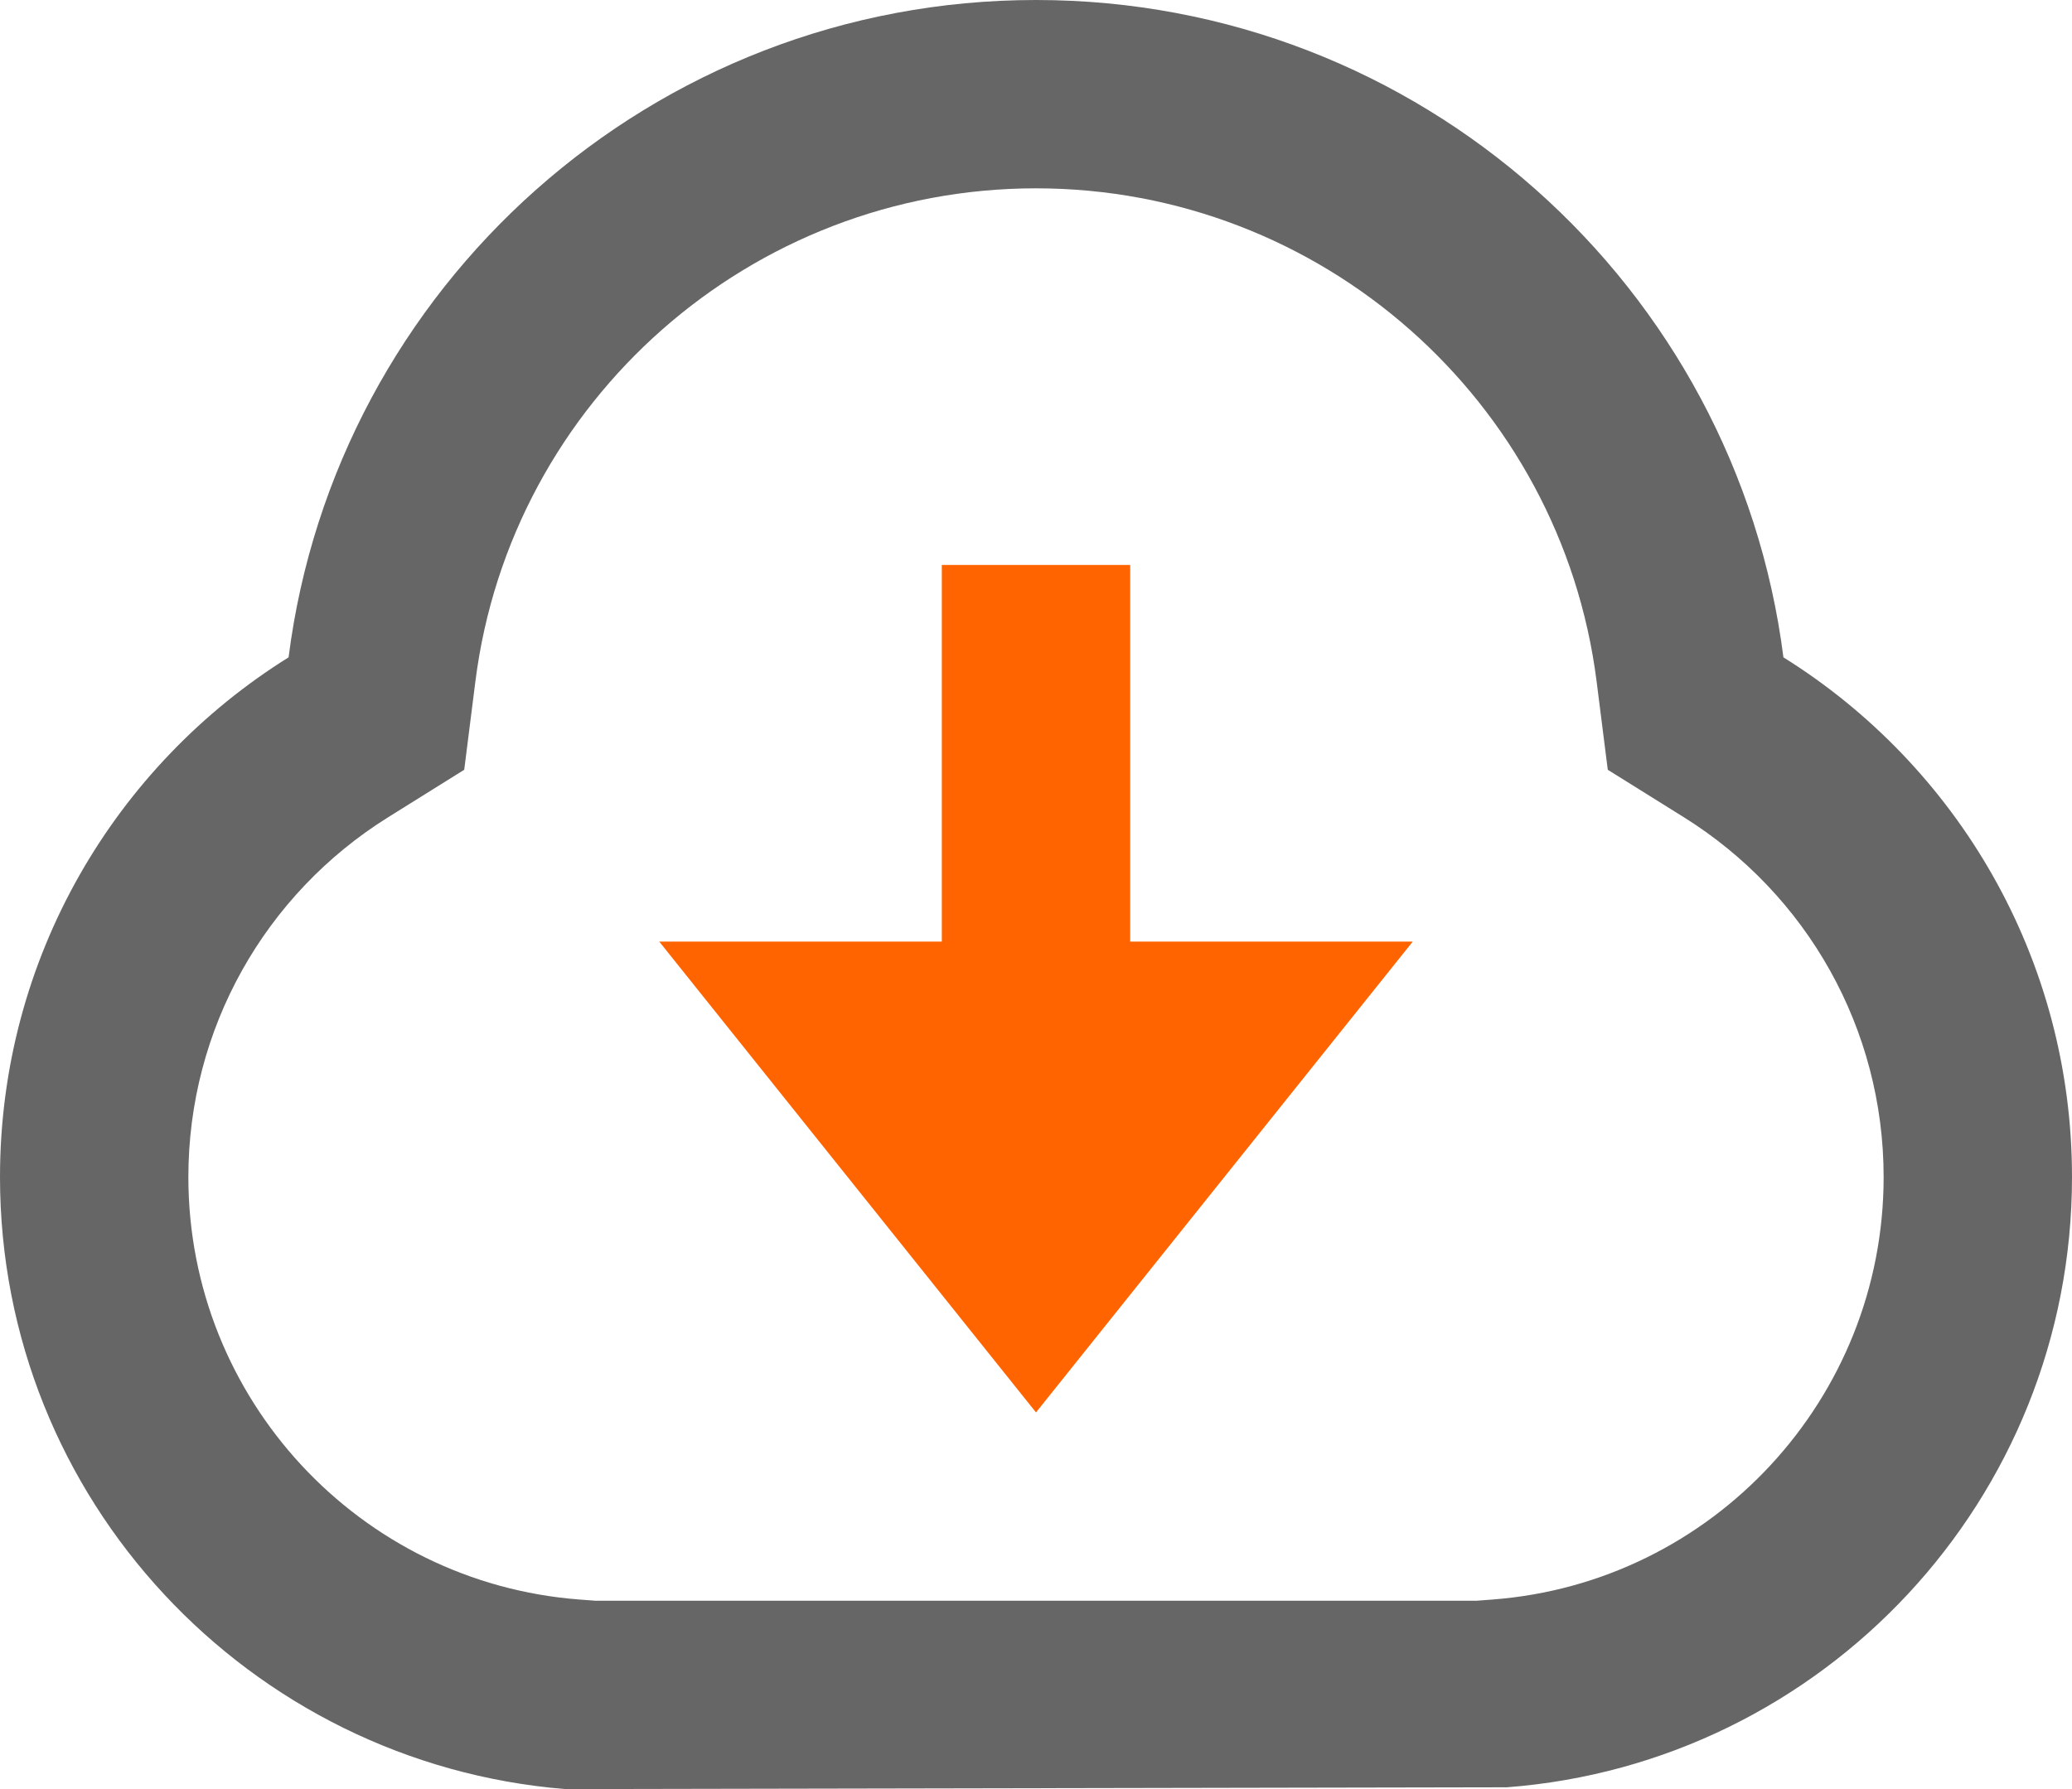 <svg width="22" height="19" viewBox="0 0 22 19" fill="none" xmlns="http://www.w3.org/2000/svg">
<g id="Vector">
<path fill-rule="evenodd" clip-rule="evenodd" d="M3.064 6.981C1.224 8.129 0 10.172 0 12.5C0 15.922 2.644 18.726 6 19L16 18.981C19.356 18.726 22 15.922 22 12.5C22 10.172 20.776 8.129 18.936 6.981C18.435 3.044 15.073 0 11 0C6.927 0 3.565 3.044 3.064 6.981ZM20 12.5C20 14.856 18.182 16.809 15.848 16.987L15.675 17H6.325L6.152 16.987C3.818 16.809 2 14.856 2 12.5C2 10.927 2.812 9.496 4.123 8.678L4.929 8.175L5.048 7.233C5.426 4.258 7.971 2 11 2C14.029 2 16.573 4.258 16.952 7.233L17.071 8.175L17.877 8.678C19.188 9.496 20 10.927 20 12.5Z" fill="black" fill-opacity="0.6"/>
<path fill-rule="evenodd" clip-rule="evenodd" d="M15 10H12V6H10V10H7L11 15L15 10Z" fill="#FF6400"/>
</g>
</svg>
